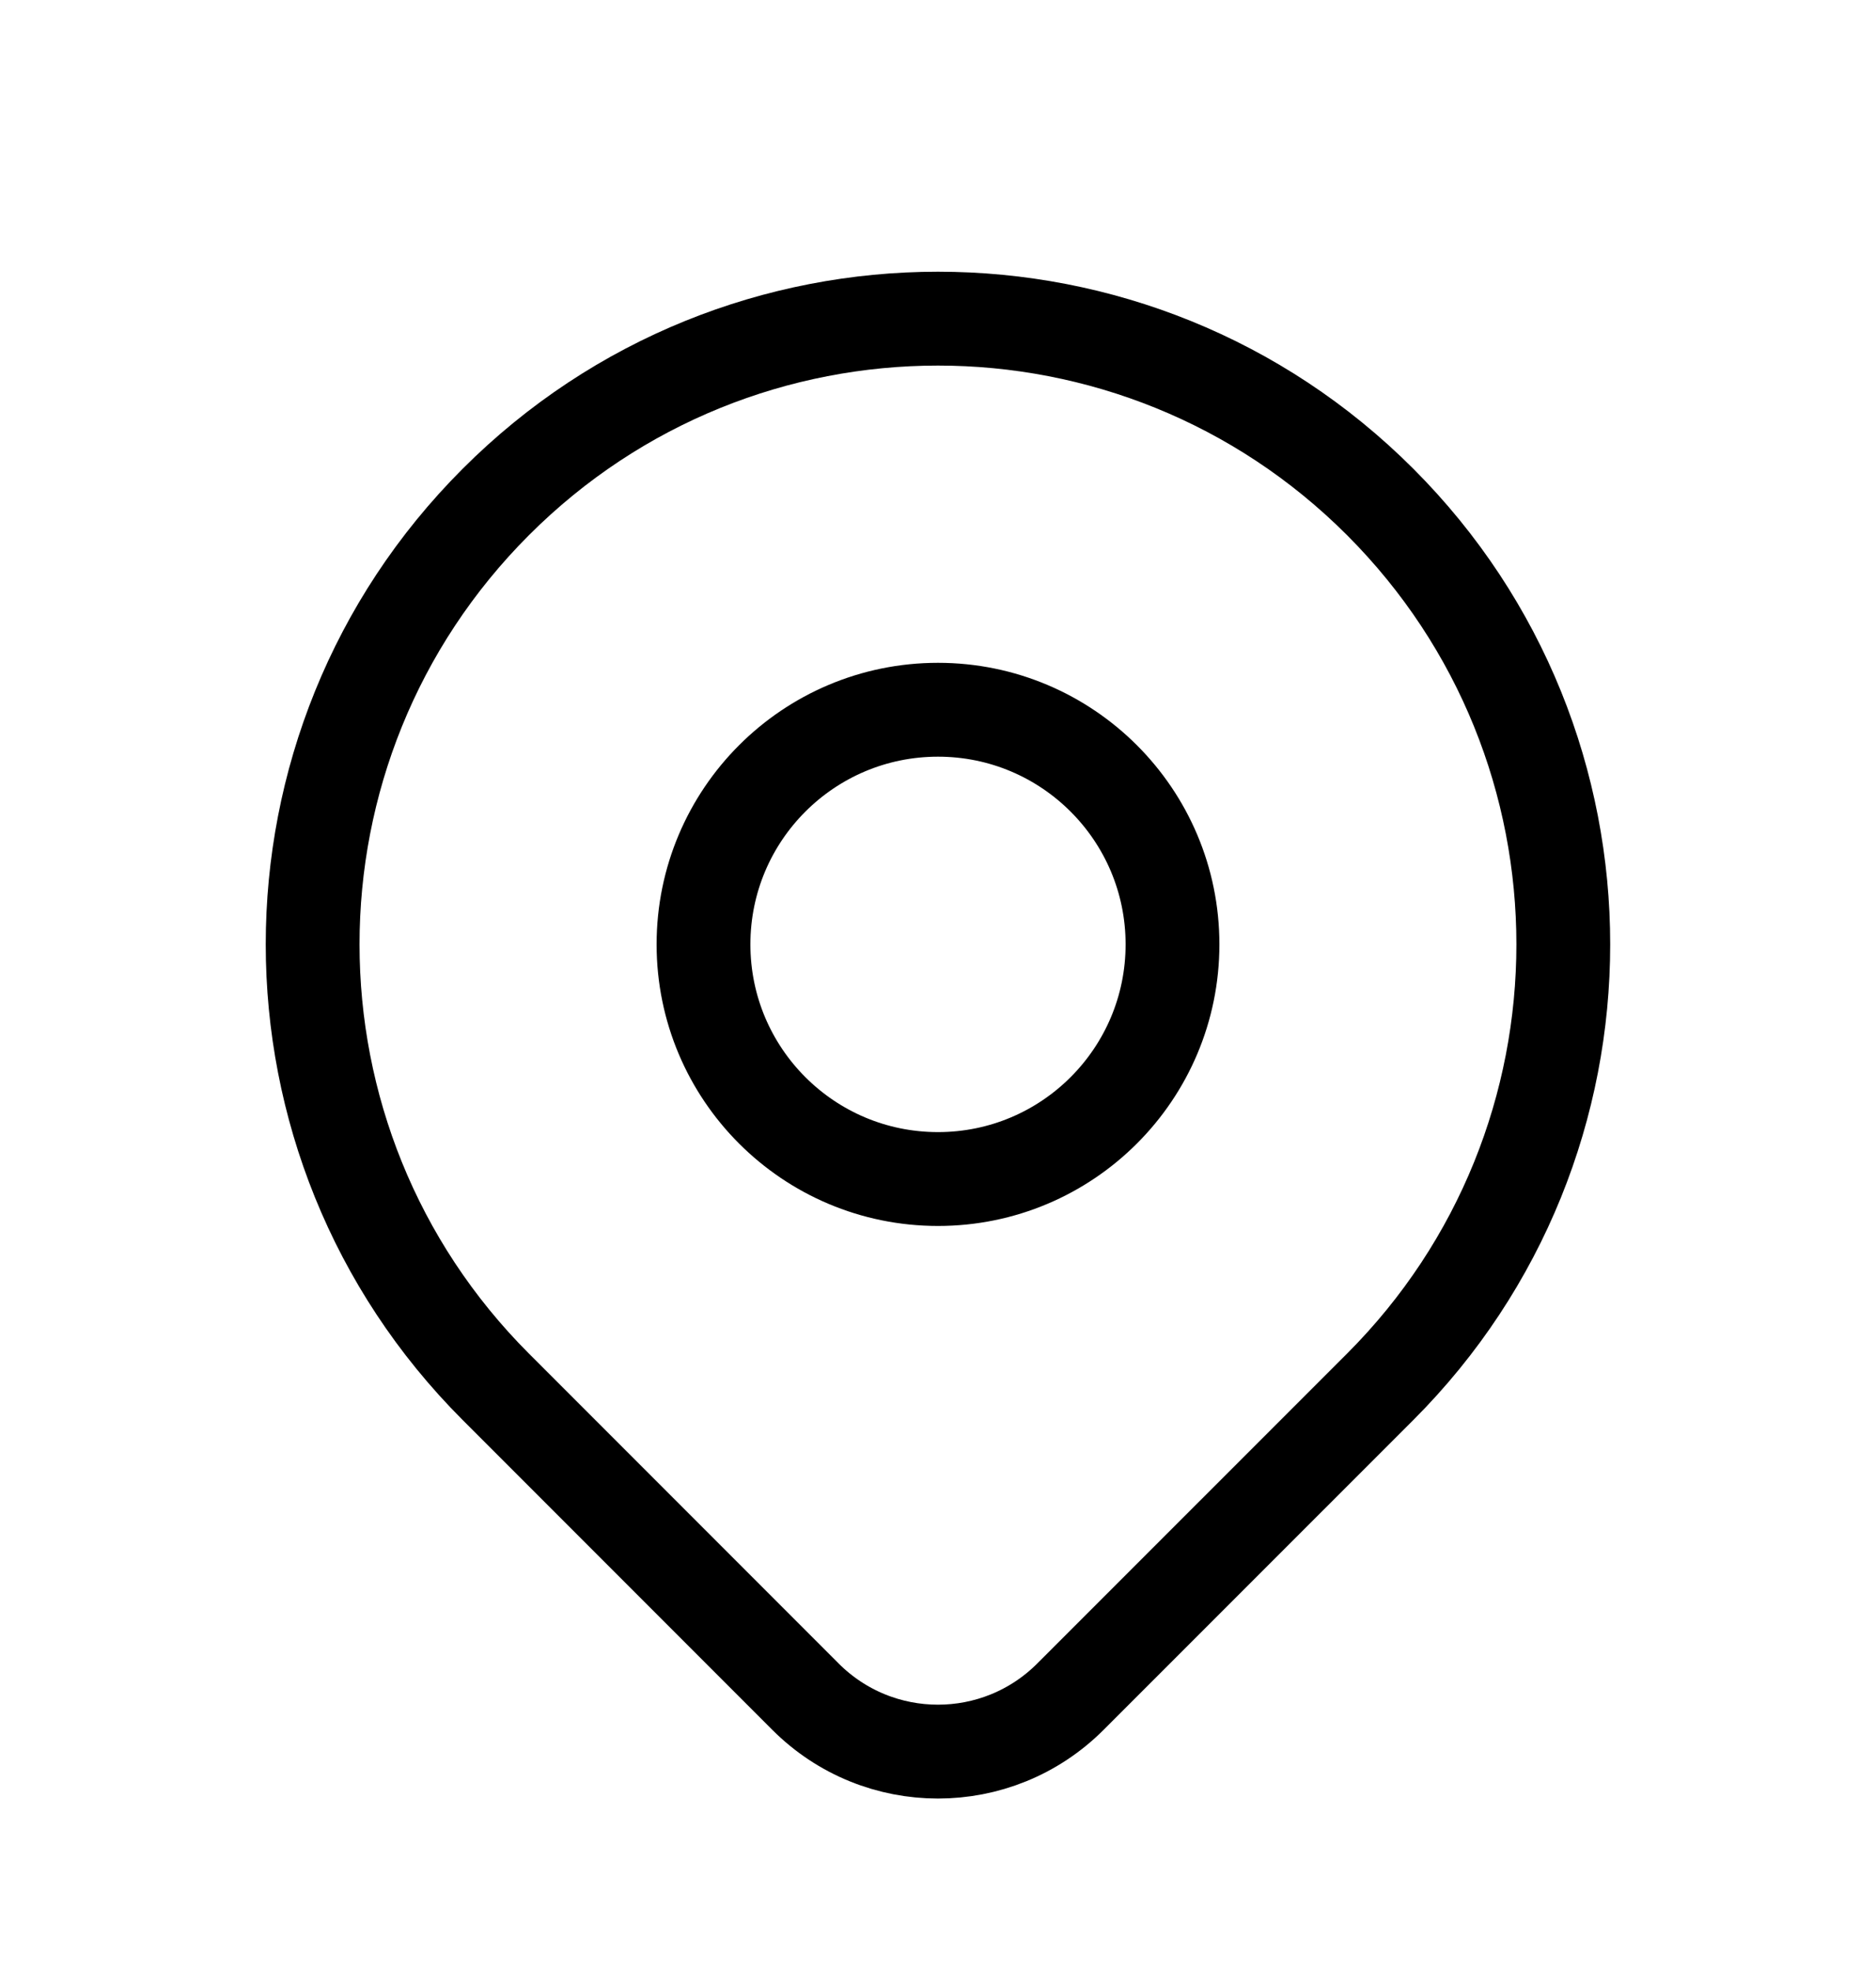 <svg width="20" height="21" viewBox="0 0 20 21" fill="none" xmlns="http://www.w3.org/2000/svg">
<path d="M14.714 14.776C13.986 15.503 12.519 16.971 11.413 18.076C10.632 18.858 9.367 18.858 8.586 18.076C7.501 16.991 6.06 15.55 5.286 14.776C2.682 12.172 2.682 7.951 5.286 5.348C7.889 2.744 12.11 2.744 14.714 5.348C17.317 7.951 17.317 12.172 14.714 14.776Z" stroke="#000" stroke-linecap="round" stroke-linejoin="round"/>
<path d="M12.5 10.062C12.5 11.443 11.38 12.562 10 12.562C8.619 12.562 7.5 11.443 7.5 10.062C7.5 8.681 8.619 7.562 10 7.562C11.38 7.562 12.5 8.681 12.5 10.062Z" stroke="#000" stroke-linecap="round" stroke-linejoin="round"/>
</svg>
